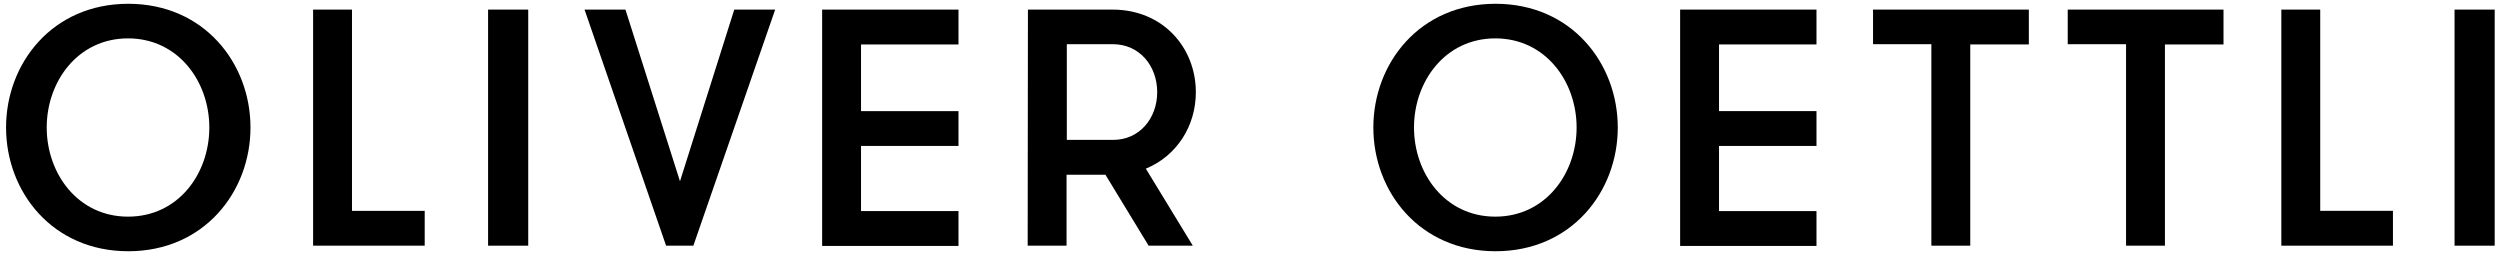 <?xml version="1.0" encoding="utf-8"?>
<!-- Generator: Adobe Illustrator 22.0.1, SVG Export Plug-In . SVG Version: 6.00 Build 0)  -->
<svg version="1.1" id="Layer_1" xmlns="http://www.w3.org/2000/svg" xmlns:xlink="http://www.w3.org/1999/xlink" x="0px" y="0px"
	 viewBox="0 0 990.1 101.9" style="enable-background:new 0 0 990.1 101.9;" xml:space="preserve">
<g>
	<path d="M2.4,50.5c0-25.4,18.3-49,48.4-49s48.4,23.6,48.4,49s-18.3,49-48.4,49S2.4,75.9,2.4,50.5z M82.9,50.5
		c0-18.2-12.3-35.3-32.2-35.3S18.5,32.3,18.5,50.5s12.3,35.3,32.2,35.3C70.7,85.8,82.9,68.7,82.9,50.5z"/>
	<path d="M168.2,83.5v13.8H124V3.8h15.4v79.7H168.2z"/>
	<path d="M193.3,3.8h15.9v93.5h-15.9V3.8z"/>
	<path d="M274.6,97.3h-10.8L231.5,3.8h16.2l21.6,68l21.5-68H307L274.6,97.3z"/>
	<path d="M341,17.5V44h38.6v13.8H341v25.8h38.6v13.8h-54V3.8h54v13.8H341V17.5z"/>
	<path d="M407.1,3.8h33.5c20,0,33,15.1,33,32.7c0,13.4-7.5,25.2-19.8,30.3l18.6,30.5h-17.5l-17.1-28.1h-15.4v28.1H407L407.1,3.8
		L407.1,3.8z M458.3,36.5c0-10.3-6.9-19-17.6-19h-18.2v37.9h18.2C451.3,55.5,458.3,46.8,458.3,36.5z"/>
	<path d="M543.9,50.5c0-25.4,18.3-49,48.4-49c30.1,0,48.4,23.6,48.4,49s-18.3,49-48.4,49S543.9,75.9,543.9,50.5z M624.4,50.5
		c0-18.2-12.3-35.3-32.2-35.3S560,32.3,560,50.5s12.3,35.3,32.2,35.3C612.1,85.8,624.4,68.7,624.4,50.5z"/>
	<path d="M680.8,17.5V44h38.6v13.8h-38.6v25.8h38.6v13.8h-54V3.8h54v13.8h-38.6V17.5z"/>
	<path d="M764.9,17.5h-23.1V3.8h61.7v13.8h-23.2v79.7h-15.4V17.5z"/>
	<path d="M842,17.5h-23.1V3.8h61.7v13.8h-23.2v79.7H842V17.5z"/>
	<path d="M947.7,83.5v13.8h-44.2V3.8h15.4v79.7H947.7z"/>
	<path d="M972.1,3.8H988v93.5h-15.9V3.8z"/>
</g>
</svg>
